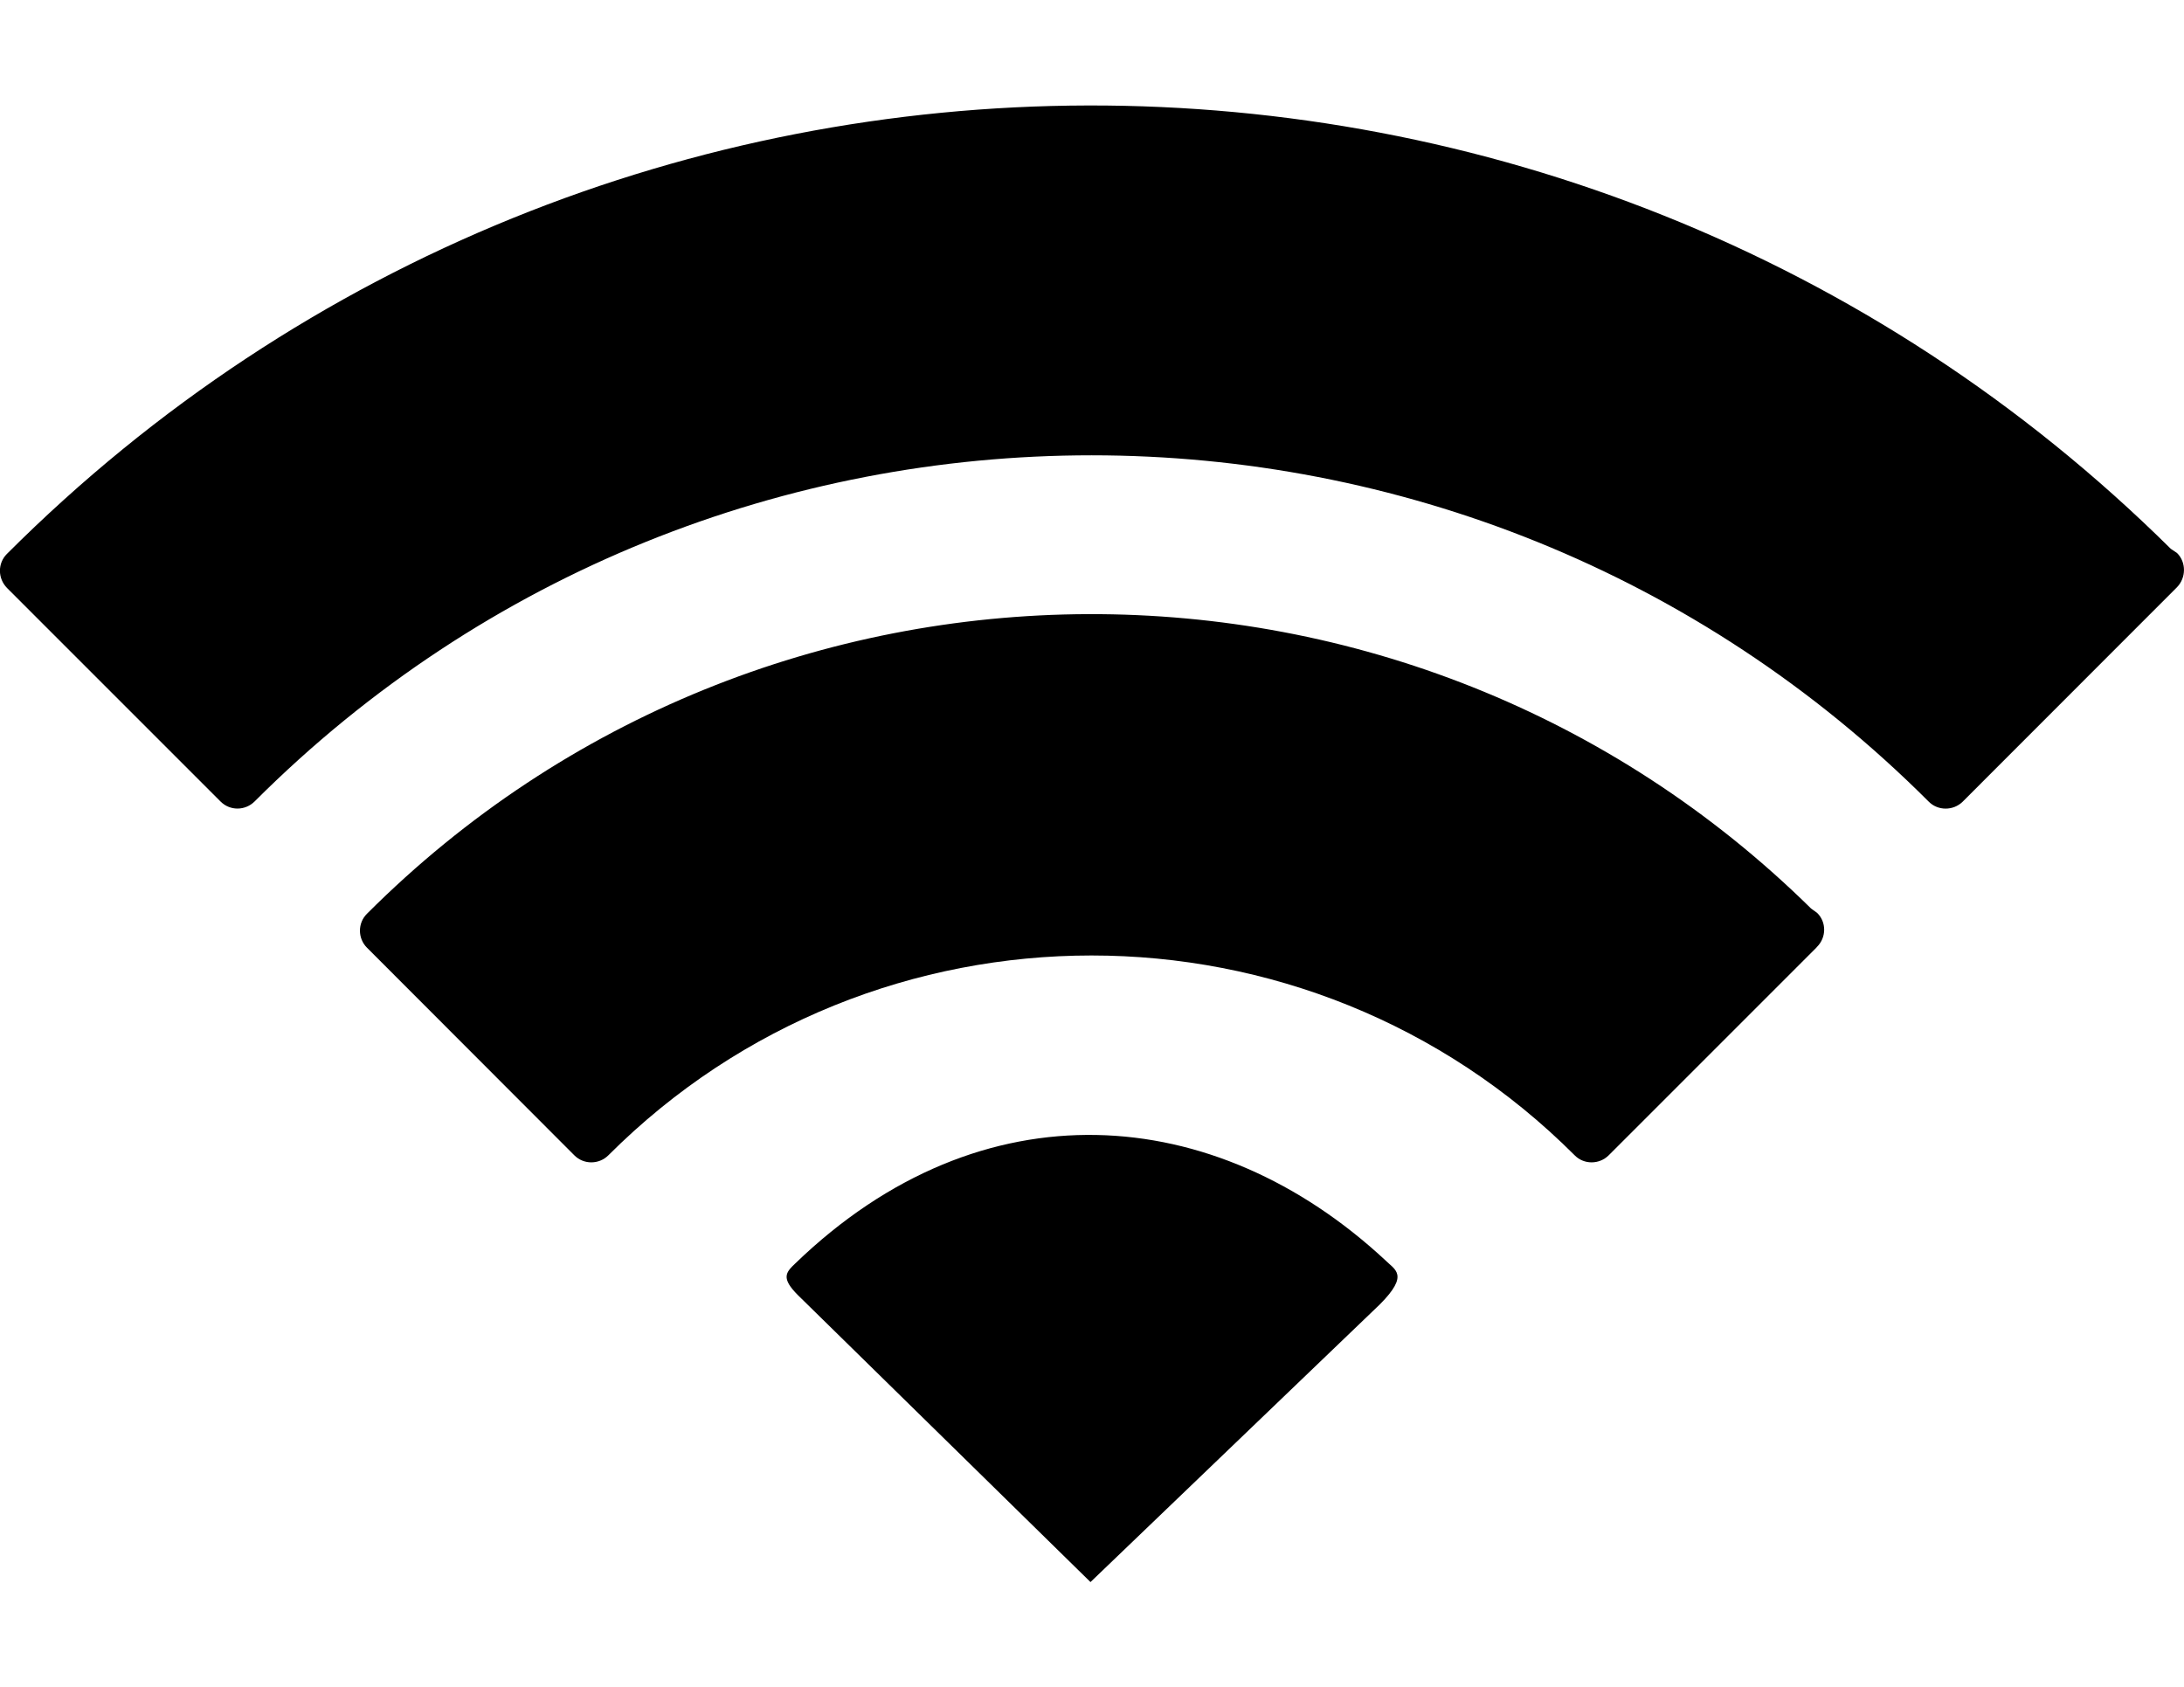 <?xml version="1.0" encoding="utf-8"?>

<!--
 * Copyright (c) 2015, WSO2 Inc. (http://www.wso2.org) All Rights Reserved.
 *
 * WSO2 Inc. licenses this file to you under the Apache License,
 * Version 2.0 (the "License"); you may not use this file except
 * in compliance with the License.
 * You may obtain a copy of the License at
 *
 * http://www.apache.org/licenses/LICENSE-2.0
 *
 * Unless required by applicable law or agreed to in writing,
 * software distributed under the License is distributed on an
 * "AS IS" BASIS, WITHOUT WARRANTIES OR CONDITIONS OF ANY
 * KIND, either express or implied. See the License for the
 * specific language governing permissions and limitations
 * under the License.
-->

<svg version="1.1" id="wifi" xmlns="http://www.w3.org/2000/svg" xmlns:xlink="http://www.w3.org/1999/xlink" x="0px" y="0px"
	 viewBox="16.324 17 18.121 14" enable-background="new 16.324 17 18.121 14" xml:space="preserve">
<path d="M27.815,27.453c-1.411-1.309-3.344-1.464-4.891,0.028c-0.08,0.076-0.123,0.122,0.023,0.267l2.425,2.378l2.401-2.304
	C28.021,27.573,27.896,27.535,27.815,27.453z M31.351,24.538c-3.32-3.271-8.683-3.257-11.982,0.043
	c-0.078,0.077-0.078,0.204,0,0.282l1.721,1.723c0.077,0.077,0.203,0.077,0.281,0c2.21-2.211,5.808-2.212,8.019,0
	c0.076,0.077,0.203,0.077,0.281,0l1.723-1.723l0.006-0.007c0.079-0.079,0.079-0.206,0.001-0.282L31.351,24.538z M34.387,21.588
	l-0.052-0.035c-4.967-4.919-13.007-4.903-17.954,0.043c-0.077,0.077-0.077,0.203,0.002,0.283l1.771,1.771
	c0.079,0.079,0.204,0.077,0.282,0c3.83-3.831,10.062-3.829,13.891,0.001c0.076,0.077,0.203,0.077,0.281,0.001l1.771-1.772
	l0.008-0.008C34.463,21.794,34.465,21.665,34.387,21.588z"/>
</svg>
